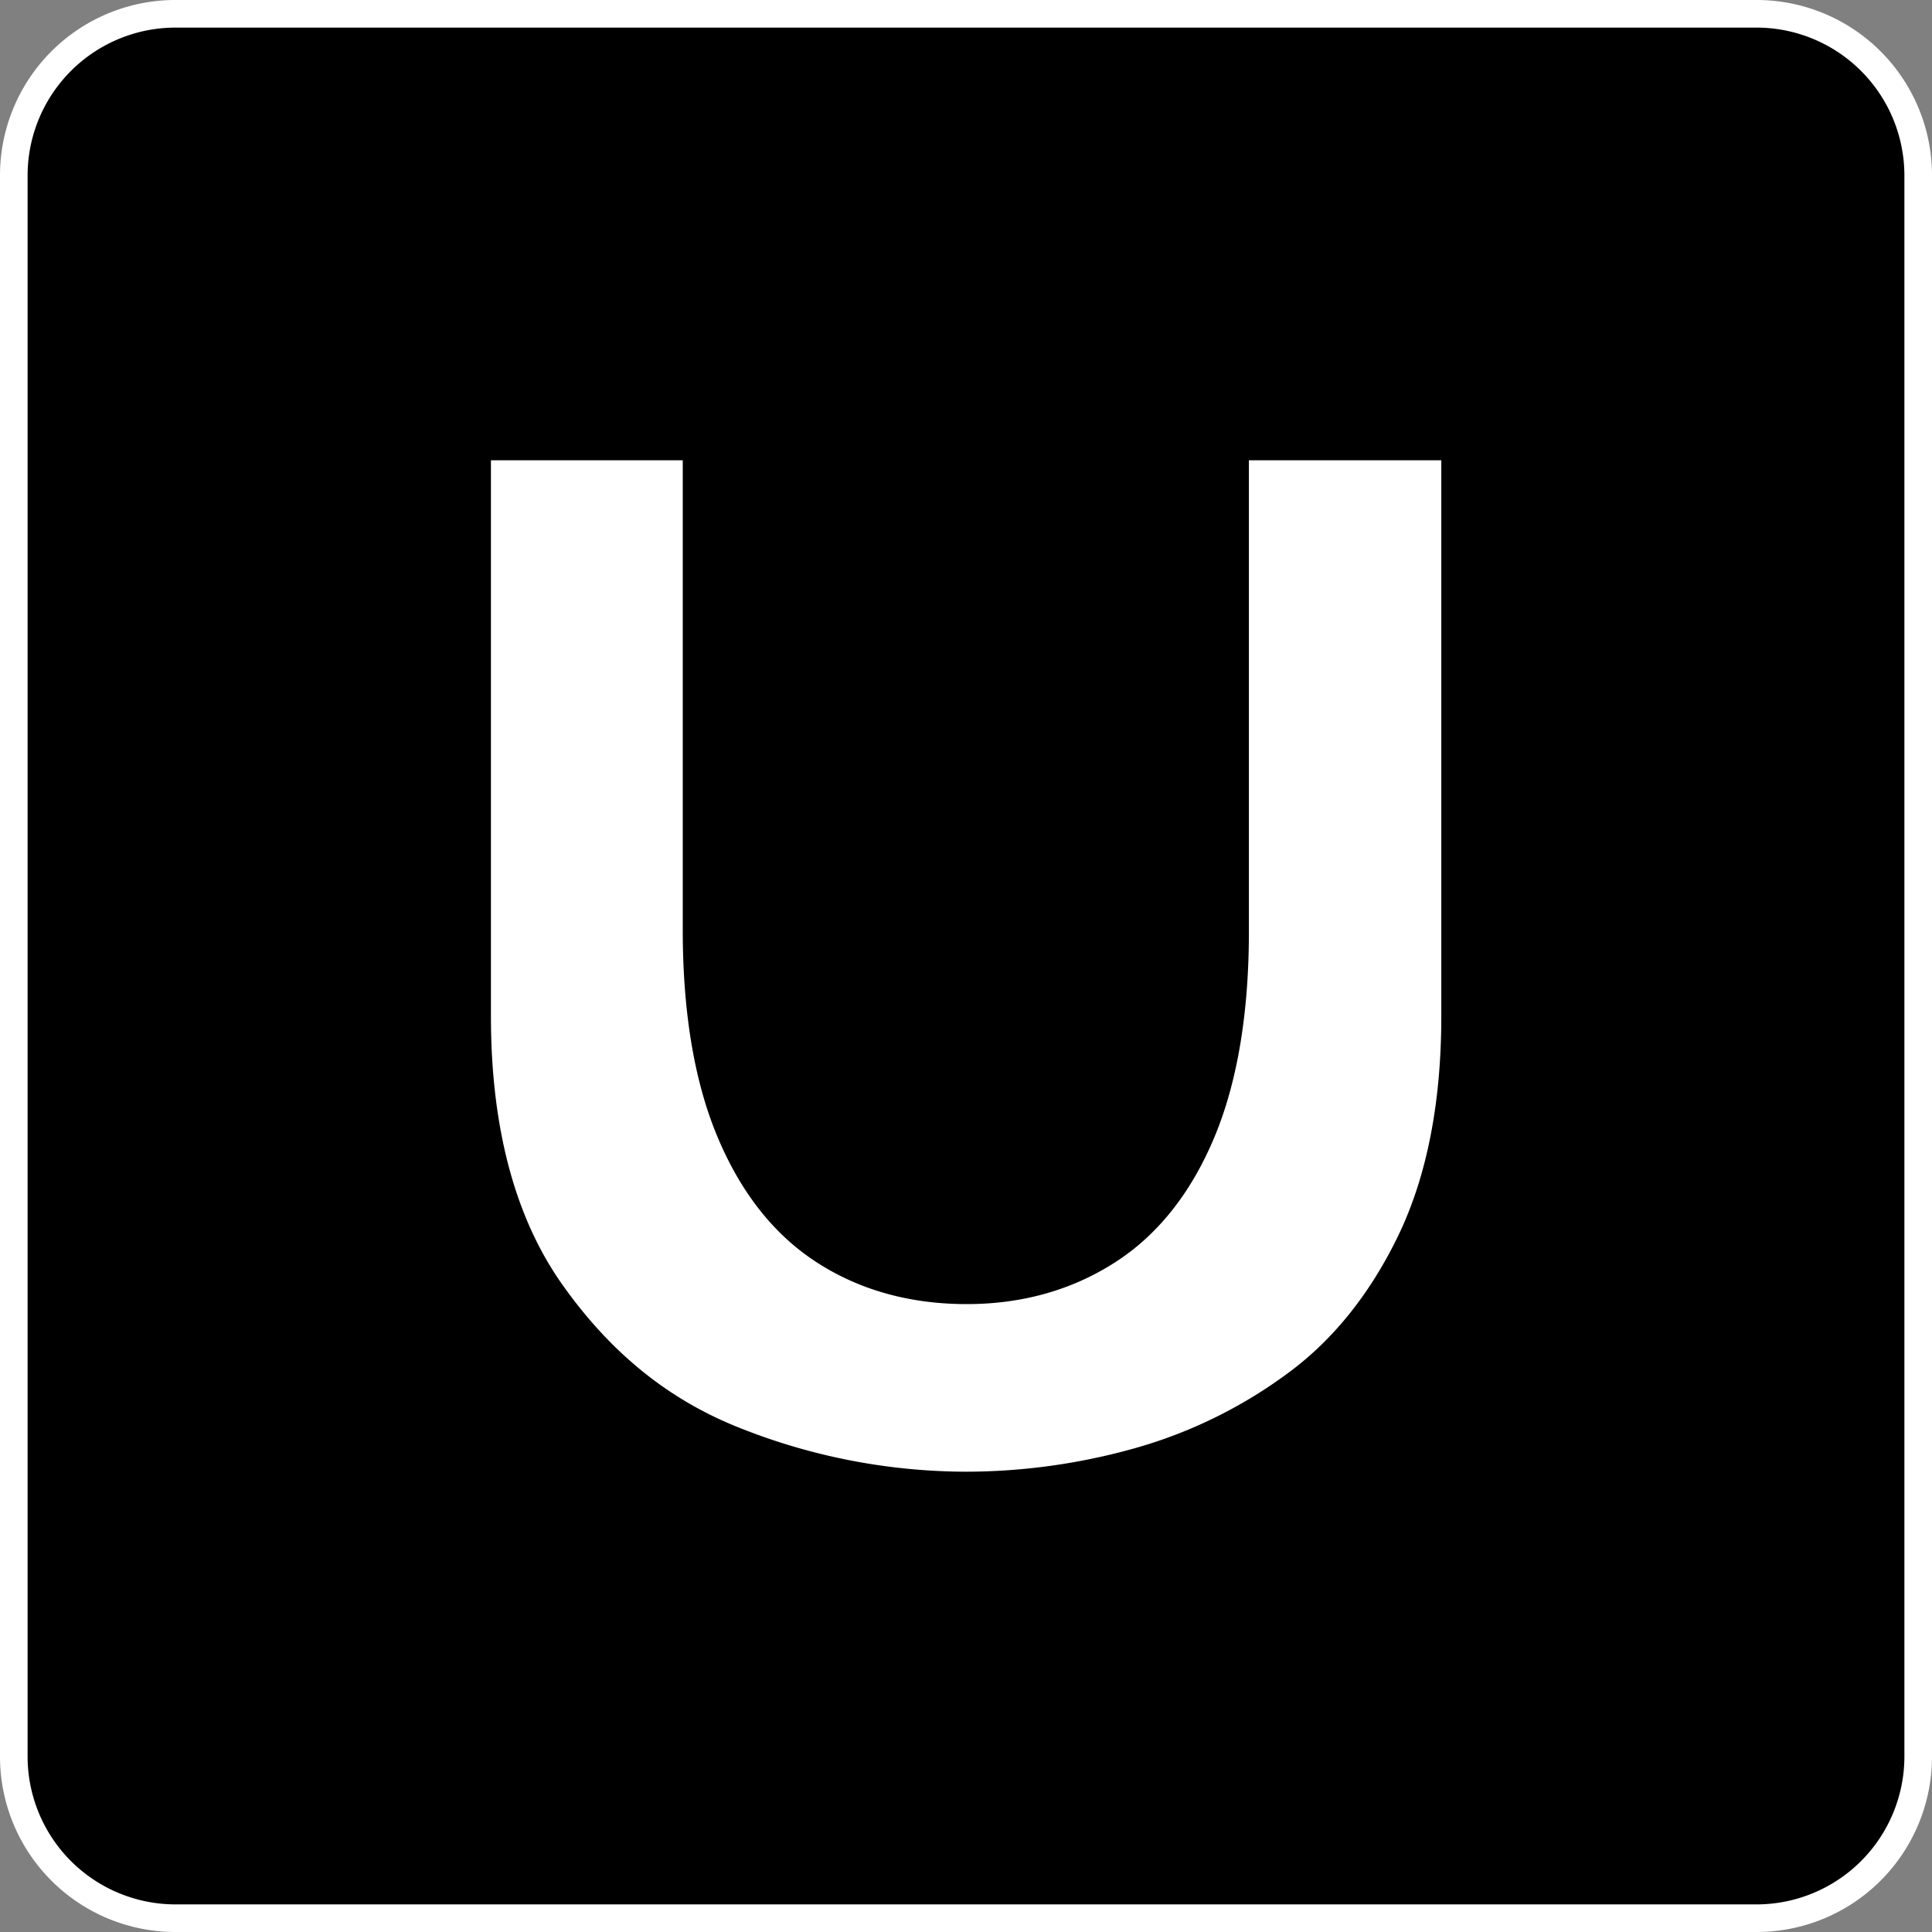 <svg xmlns="http://www.w3.org/2000/svg" viewBox="0 0 560 560"><rect x="0" y="0" width="560" height="560" fill="#808080" stroke="none"/><defs><style>.cls-1{fill:#fff;}</style></defs><g id="Layer_2" data-name="Layer 2"><g id="Layer_1-2" data-name="Layer 1"><rect x="4" y="4" width="552" height="552" rx="46.84"/><path class="cls-1" d="M509.16,8A42.89,42.89,0,0,1,552,50.84V509.16A42.89,42.89,0,0,1,509.16,552H50.84A42.89,42.89,0,0,1,8,509.16V50.84A42.89,42.89,0,0,1,50.84,8H509.16m0-8H50.84A50.84,50.84,0,0,0,0,50.84V509.16A50.84,50.84,0,0,0,50.84,560H509.16A50.84,50.84,0,0,0,560,509.16V50.84A50.84,50.84,0,0,0,509.16,0Z"/><path class="cls-1" d="M280.21,434.59a186,186,0,0,1-69-13.33c-21.75-8.64-40.23-23.58-54.92-44.42A113.29,113.29,0,0,1,139.83,341c-3.71-13.73-5.6-29.33-5.6-46.38V125.41h71.6V269.58c0,22.08,3,40.73,8.87,55.43,6.13,15.32,14.94,26.79,26.18,34.08S265.25,370,280.21,370c14.37,0,27.34-3.61,38.54-10.75s20.19-18.61,26.33-33.87C351,310.74,354,292.12,354,270V125.41h71.81V294.59c0,26.15-4.44,48.63-13.18,66.83s-20.31,32.57-34.5,43a145.08,145.08,0,0,1-47,23.06A189.74,189.74,0,0,1,280.21,434.59Z"/><path d="M417.77,133.41V294.59c0,24.94-4.17,46.26-12.39,63.37-8.13,16.9-18.9,30.37-32,40a136.89,136.89,0,0,1-44.4,21.8,181.56,181.56,0,0,1-48.74,6.82,178.18,178.18,0,0,1-66-12.76c-20.56-8.17-37.35-21.78-51.34-41.61-13.67-19.37-20.6-45.49-20.6-77.63V133.41h55.6V269.58c0,23.11,3.18,42.76,9.44,58.4,6.76,16.89,16.6,29.61,29.25,37.82C249,373.89,263.68,378,280.21,378c15.92,0,30.33-4,42.83-12,12.77-8.13,22.68-20.79,29.47-37.63C358.78,312.77,362,293.15,362,270V133.41h55.81m16-16H346V270q0,31.74-8.3,52.35T314.45,352.5Q299.54,362,280.21,362q-20.16,0-35-9.61T222.13,322q-8.31-20.73-8.3-52.46V117.41h-87.6V294.59q0,53.51,23.53,86.86t58.5,47.25a193.3,193.3,0,0,0,71.95,13.89,196.69,196.69,0,0,0,53-7.41,152.07,152.07,0,0,0,49.58-24.32q23-16.91,37-46t14-70.3V117.41Z"/></g></g></svg>